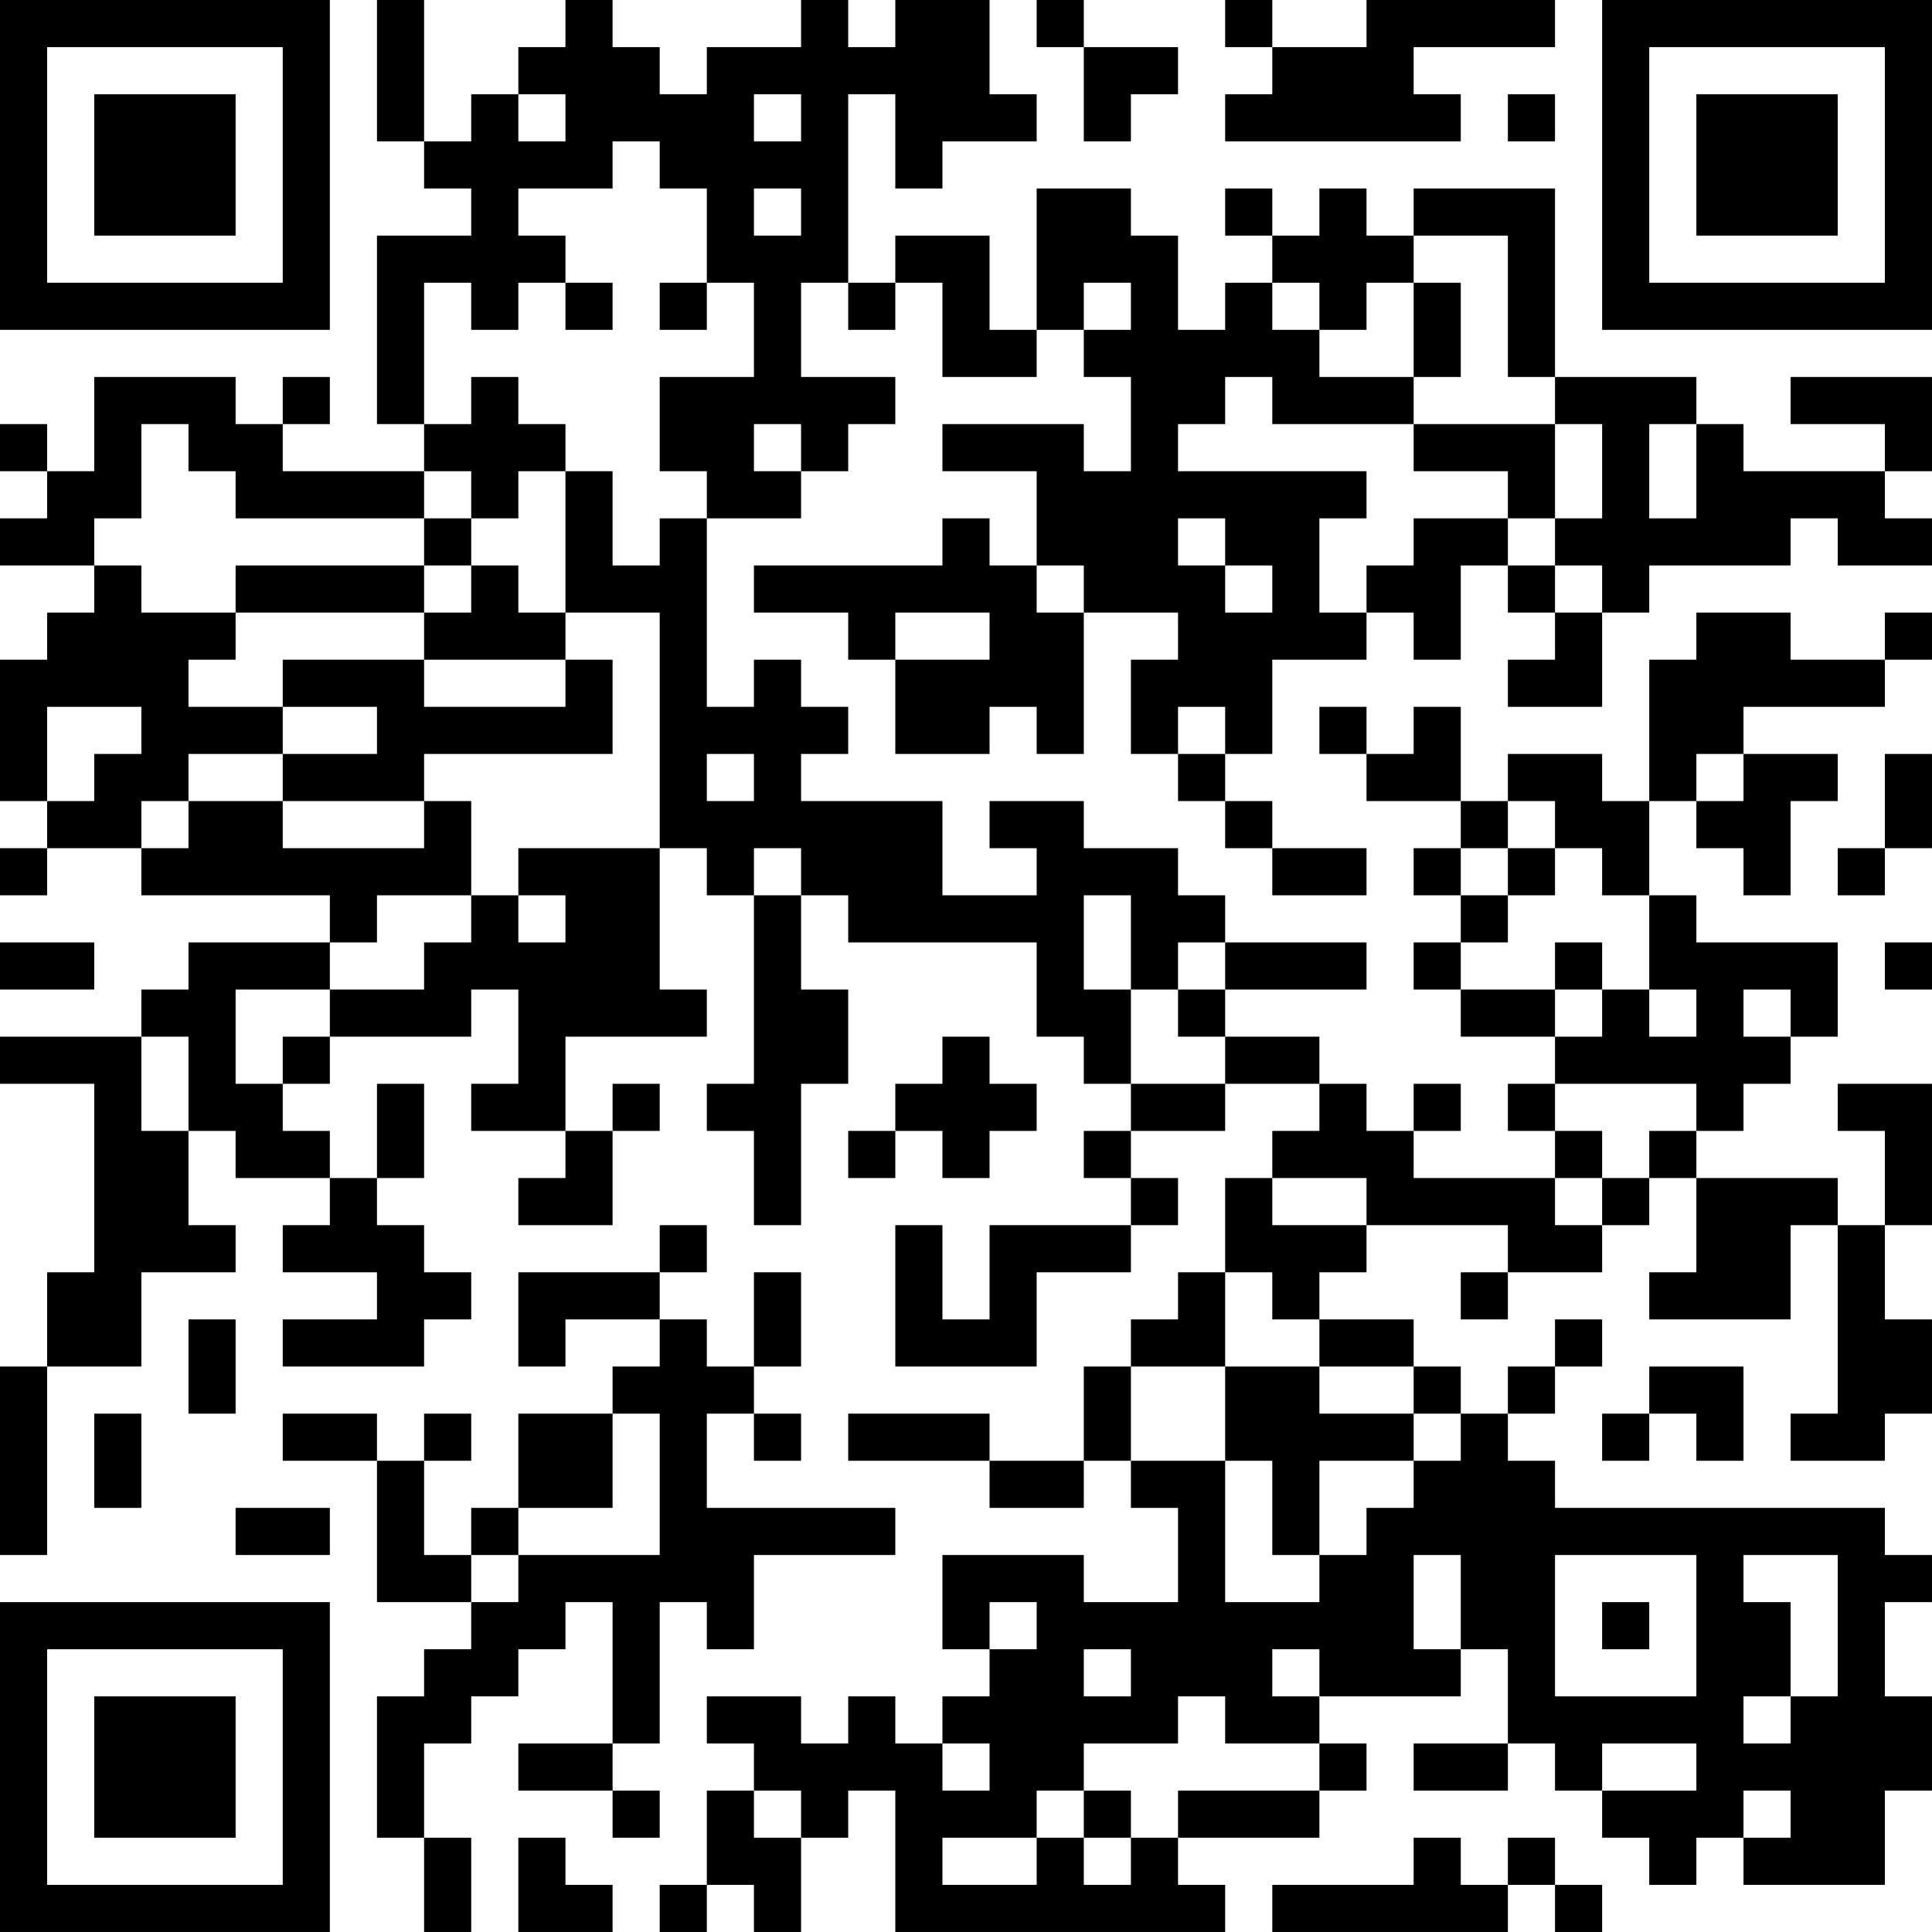 <?xml version="1.0" encoding="UTF-8"?>
<svg xmlns="http://www.w3.org/2000/svg" version="1.1" width="200" height="200" viewBox="0 0 200 200"><rect x="0" y="0" width="200" height="200" fill="#ffffff"/><g transform="scale(4.878)"><g transform="translate(0,0)"><path fill-rule="evenodd" d="M8 0L8 3L9 3L9 4L10 4L10 5L8 5L8 9L9 9L9 10L6 10L6 9L7 9L7 8L6 8L6 9L5 9L5 8L2 8L2 10L1 10L1 9L0 9L0 10L1 10L1 11L0 11L0 12L2 12L2 13L1 13L1 14L0 14L0 17L1 17L1 18L0 18L0 19L1 19L1 18L3 18L3 19L7 19L7 20L4 20L4 21L3 21L3 22L0 22L0 23L2 23L2 27L1 27L1 29L0 29L0 33L1 33L1 29L3 29L3 27L5 27L5 26L4 26L4 24L5 24L5 25L7 25L7 26L6 26L6 27L8 27L8 28L6 28L6 29L9 29L9 28L10 28L10 27L9 27L9 26L8 26L8 25L9 25L9 23L8 23L8 25L7 25L7 24L6 24L6 23L7 23L7 22L10 22L10 21L11 21L11 23L10 23L10 24L12 24L12 25L11 25L11 26L13 26L13 24L14 24L14 23L13 23L13 24L12 24L12 22L15 22L15 21L14 21L14 18L15 18L15 19L16 19L16 23L15 23L15 24L16 24L16 26L17 26L17 23L18 23L18 21L17 21L17 19L18 19L18 20L22 20L22 22L23 22L23 23L24 23L24 24L23 24L23 25L24 25L24 26L21 26L21 28L20 28L20 26L19 26L19 29L22 29L22 27L24 27L24 26L25 26L25 25L24 25L24 24L26 24L26 23L28 23L28 24L27 24L27 25L26 25L26 27L25 27L25 28L24 28L24 29L23 29L23 31L21 31L21 30L18 30L18 31L21 31L21 32L23 32L23 31L24 31L24 32L25 32L25 34L23 34L23 33L20 33L20 35L21 35L21 36L20 36L20 37L19 37L19 36L18 36L18 37L17 37L17 36L15 36L15 37L16 37L16 38L15 38L15 40L14 40L14 41L15 41L15 40L16 40L16 41L17 41L17 39L18 39L18 38L19 38L19 41L26 41L26 40L25 40L25 39L28 39L28 38L29 38L29 37L28 37L28 36L31 36L31 35L32 35L32 37L30 37L30 38L32 38L32 37L33 37L33 38L34 38L34 39L35 39L35 40L36 40L36 39L37 39L37 40L40 40L40 38L41 38L41 36L40 36L40 34L41 34L41 33L40 33L40 32L33 32L33 31L32 31L32 30L33 30L33 29L34 29L34 28L33 28L33 29L32 29L32 30L31 30L31 29L30 29L30 28L28 28L28 27L29 27L29 26L32 26L32 27L31 27L31 28L32 28L32 27L34 27L34 26L35 26L35 25L36 25L36 27L35 27L35 28L38 28L38 26L39 26L39 30L38 30L38 31L40 31L40 30L41 30L41 28L40 28L40 26L41 26L41 23L39 23L39 24L40 24L40 26L39 26L39 25L36 25L36 24L37 24L37 23L38 23L38 22L39 22L39 20L36 20L36 19L35 19L35 17L36 17L36 18L37 18L37 19L38 19L38 17L39 17L39 16L37 16L37 15L40 15L40 14L41 14L41 13L40 13L40 14L38 14L38 13L36 13L36 14L35 14L35 17L34 17L34 16L32 16L32 17L31 17L31 15L30 15L30 16L29 16L29 15L28 15L28 16L29 16L29 17L31 17L31 18L30 18L30 19L31 19L31 20L30 20L30 21L31 21L31 22L33 22L33 23L32 23L32 24L33 24L33 25L30 25L30 24L31 24L31 23L30 23L30 24L29 24L29 23L28 23L28 22L26 22L26 21L29 21L29 20L26 20L26 19L25 19L25 18L23 18L23 17L21 17L21 18L22 18L22 19L20 19L20 17L17 17L17 16L18 16L18 15L17 15L17 14L16 14L16 15L15 15L15 11L17 11L17 10L18 10L18 9L19 9L19 8L17 8L17 6L18 6L18 7L19 7L19 6L20 6L20 8L22 8L22 7L23 7L23 8L24 8L24 10L23 10L23 9L20 9L20 10L22 10L22 12L21 12L21 11L20 11L20 12L16 12L16 13L18 13L18 14L19 14L19 16L21 16L21 15L22 15L22 16L23 16L23 13L25 13L25 14L24 14L24 16L25 16L25 17L26 17L26 18L27 18L27 19L29 19L29 18L27 18L27 17L26 17L26 16L27 16L27 14L29 14L29 13L30 13L30 14L31 14L31 12L32 12L32 13L33 13L33 14L32 14L32 15L34 15L34 13L35 13L35 12L38 12L38 11L39 11L39 12L41 12L41 11L40 11L40 10L41 10L41 8L38 8L38 9L40 9L40 10L37 10L37 9L36 9L36 8L33 8L33 4L30 4L30 5L29 5L29 4L28 4L28 5L27 5L27 4L26 4L26 5L27 5L27 6L26 6L26 7L25 7L25 5L24 5L24 4L22 4L22 7L21 7L21 5L19 5L19 6L18 6L18 2L19 2L19 4L20 4L20 3L22 3L22 2L21 2L21 0L19 0L19 1L18 1L18 0L17 0L17 1L15 1L15 2L14 2L14 1L13 1L13 0L12 0L12 1L11 1L11 2L10 2L10 3L9 3L9 0ZM22 0L22 1L23 1L23 3L24 3L24 2L25 2L25 1L23 1L23 0ZM26 0L26 1L27 1L27 2L26 2L26 3L31 3L31 2L30 2L30 1L33 1L33 0L29 0L29 1L27 1L27 0ZM11 2L11 3L12 3L12 2ZM16 2L16 3L17 3L17 2ZM32 2L32 3L33 3L33 2ZM13 3L13 4L11 4L11 5L12 5L12 6L11 6L11 7L10 7L10 6L9 6L9 9L10 9L10 8L11 8L11 9L12 9L12 10L11 10L11 11L10 11L10 10L9 10L9 11L5 11L5 10L4 10L4 9L3 9L3 11L2 11L2 12L3 12L3 13L5 13L5 14L4 14L4 15L6 15L6 16L4 16L4 17L3 17L3 18L4 18L4 17L6 17L6 18L9 18L9 17L10 17L10 19L8 19L8 20L7 20L7 21L5 21L5 23L6 23L6 22L7 22L7 21L9 21L9 20L10 20L10 19L11 19L11 20L12 20L12 19L11 19L11 18L14 18L14 13L12 13L12 10L13 10L13 12L14 12L14 11L15 11L15 10L14 10L14 8L16 8L16 6L15 6L15 4L14 4L14 3ZM16 4L16 5L17 5L17 4ZM30 5L30 6L29 6L29 7L28 7L28 6L27 6L27 7L28 7L28 8L30 8L30 9L27 9L27 8L26 8L26 9L25 9L25 10L29 10L29 11L28 11L28 13L29 13L29 12L30 12L30 11L32 11L32 12L33 12L33 13L34 13L34 12L33 12L33 11L34 11L34 9L33 9L33 8L32 8L32 5ZM12 6L12 7L13 7L13 6ZM14 6L14 7L15 7L15 6ZM23 6L23 7L24 7L24 6ZM30 6L30 8L31 8L31 6ZM16 9L16 10L17 10L17 9ZM30 9L30 10L32 10L32 11L33 11L33 9ZM35 9L35 11L36 11L36 9ZM9 11L9 12L5 12L5 13L9 13L9 14L6 14L6 15L8 15L8 16L6 16L6 17L9 17L9 16L13 16L13 14L12 14L12 13L11 13L11 12L10 12L10 11ZM25 11L25 12L26 12L26 13L27 13L27 12L26 12L26 11ZM9 12L9 13L10 13L10 12ZM22 12L22 13L23 13L23 12ZM19 13L19 14L21 14L21 13ZM9 14L9 15L12 15L12 14ZM1 15L1 17L2 17L2 16L3 16L3 15ZM25 15L25 16L26 16L26 15ZM15 16L15 17L16 17L16 16ZM36 16L36 17L37 17L37 16ZM40 16L40 18L39 18L39 19L40 19L40 18L41 18L41 16ZM32 17L32 18L31 18L31 19L32 19L32 20L31 20L31 21L33 21L33 22L34 22L34 21L35 21L35 22L36 22L36 21L35 21L35 19L34 19L34 18L33 18L33 17ZM16 18L16 19L17 19L17 18ZM32 18L32 19L33 19L33 18ZM23 19L23 21L24 21L24 23L26 23L26 22L25 22L25 21L26 21L26 20L25 20L25 21L24 21L24 19ZM0 20L0 21L2 21L2 20ZM33 20L33 21L34 21L34 20ZM40 20L40 21L41 21L41 20ZM37 21L37 22L38 22L38 21ZM3 22L3 24L4 24L4 22ZM20 22L20 23L19 23L19 24L18 24L18 25L19 25L19 24L20 24L20 25L21 25L21 24L22 24L22 23L21 23L21 22ZM33 23L33 24L34 24L34 25L33 25L33 26L34 26L34 25L35 25L35 24L36 24L36 23ZM27 25L27 26L29 26L29 25ZM14 26L14 27L11 27L11 29L12 29L12 28L14 28L14 29L13 29L13 30L11 30L11 32L10 32L10 33L9 33L9 31L10 31L10 30L9 30L9 31L8 31L8 30L6 30L6 31L8 31L8 34L10 34L10 35L9 35L9 36L8 36L8 39L9 39L9 41L10 41L10 39L9 39L9 37L10 37L10 36L11 36L11 35L12 35L12 34L13 34L13 37L11 37L11 38L13 38L13 39L14 39L14 38L13 38L13 37L14 37L14 34L15 34L15 35L16 35L16 33L19 33L19 32L15 32L15 30L16 30L16 31L17 31L17 30L16 30L16 29L17 29L17 27L16 27L16 29L15 29L15 28L14 28L14 27L15 27L15 26ZM26 27L26 29L24 29L24 31L26 31L26 34L28 34L28 33L29 33L29 32L30 32L30 31L31 31L31 30L30 30L30 29L28 29L28 28L27 28L27 27ZM4 28L4 30L5 30L5 28ZM26 29L26 31L27 31L27 33L28 33L28 31L30 31L30 30L28 30L28 29ZM35 29L35 30L34 30L34 31L35 31L35 30L36 30L36 31L37 31L37 29ZM2 30L2 32L3 32L3 30ZM13 30L13 32L11 32L11 33L10 33L10 34L11 34L11 33L14 33L14 30ZM5 32L5 33L7 33L7 32ZM30 33L30 35L31 35L31 33ZM33 33L33 36L36 36L36 33ZM37 33L37 34L38 34L38 36L37 36L37 37L38 37L38 36L39 36L39 33ZM21 34L21 35L22 35L22 34ZM34 34L34 35L35 35L35 34ZM23 35L23 36L24 36L24 35ZM27 35L27 36L28 36L28 35ZM25 36L25 37L23 37L23 38L22 38L22 39L20 39L20 40L22 40L22 39L23 39L23 40L24 40L24 39L25 39L25 38L28 38L28 37L26 37L26 36ZM20 37L20 38L21 38L21 37ZM34 37L34 38L36 38L36 37ZM16 38L16 39L17 39L17 38ZM23 38L23 39L24 39L24 38ZM37 38L37 39L38 39L38 38ZM11 39L11 41L13 41L13 40L12 40L12 39ZM30 39L30 40L27 40L27 41L32 41L32 40L33 40L33 41L34 41L34 40L33 40L33 39L32 39L32 40L31 40L31 39ZM0 0L0 7L7 7L7 0ZM1 1L1 6L6 6L6 1ZM2 2L2 5L5 5L5 2ZM34 0L34 7L41 7L41 0ZM35 1L35 6L40 6L40 1ZM36 2L36 5L39 5L39 2ZM0 34L0 41L7 41L7 34ZM1 35L1 40L6 40L6 35ZM2 36L2 39L5 39L5 36Z" fill="#000000"/></g></g></svg>

